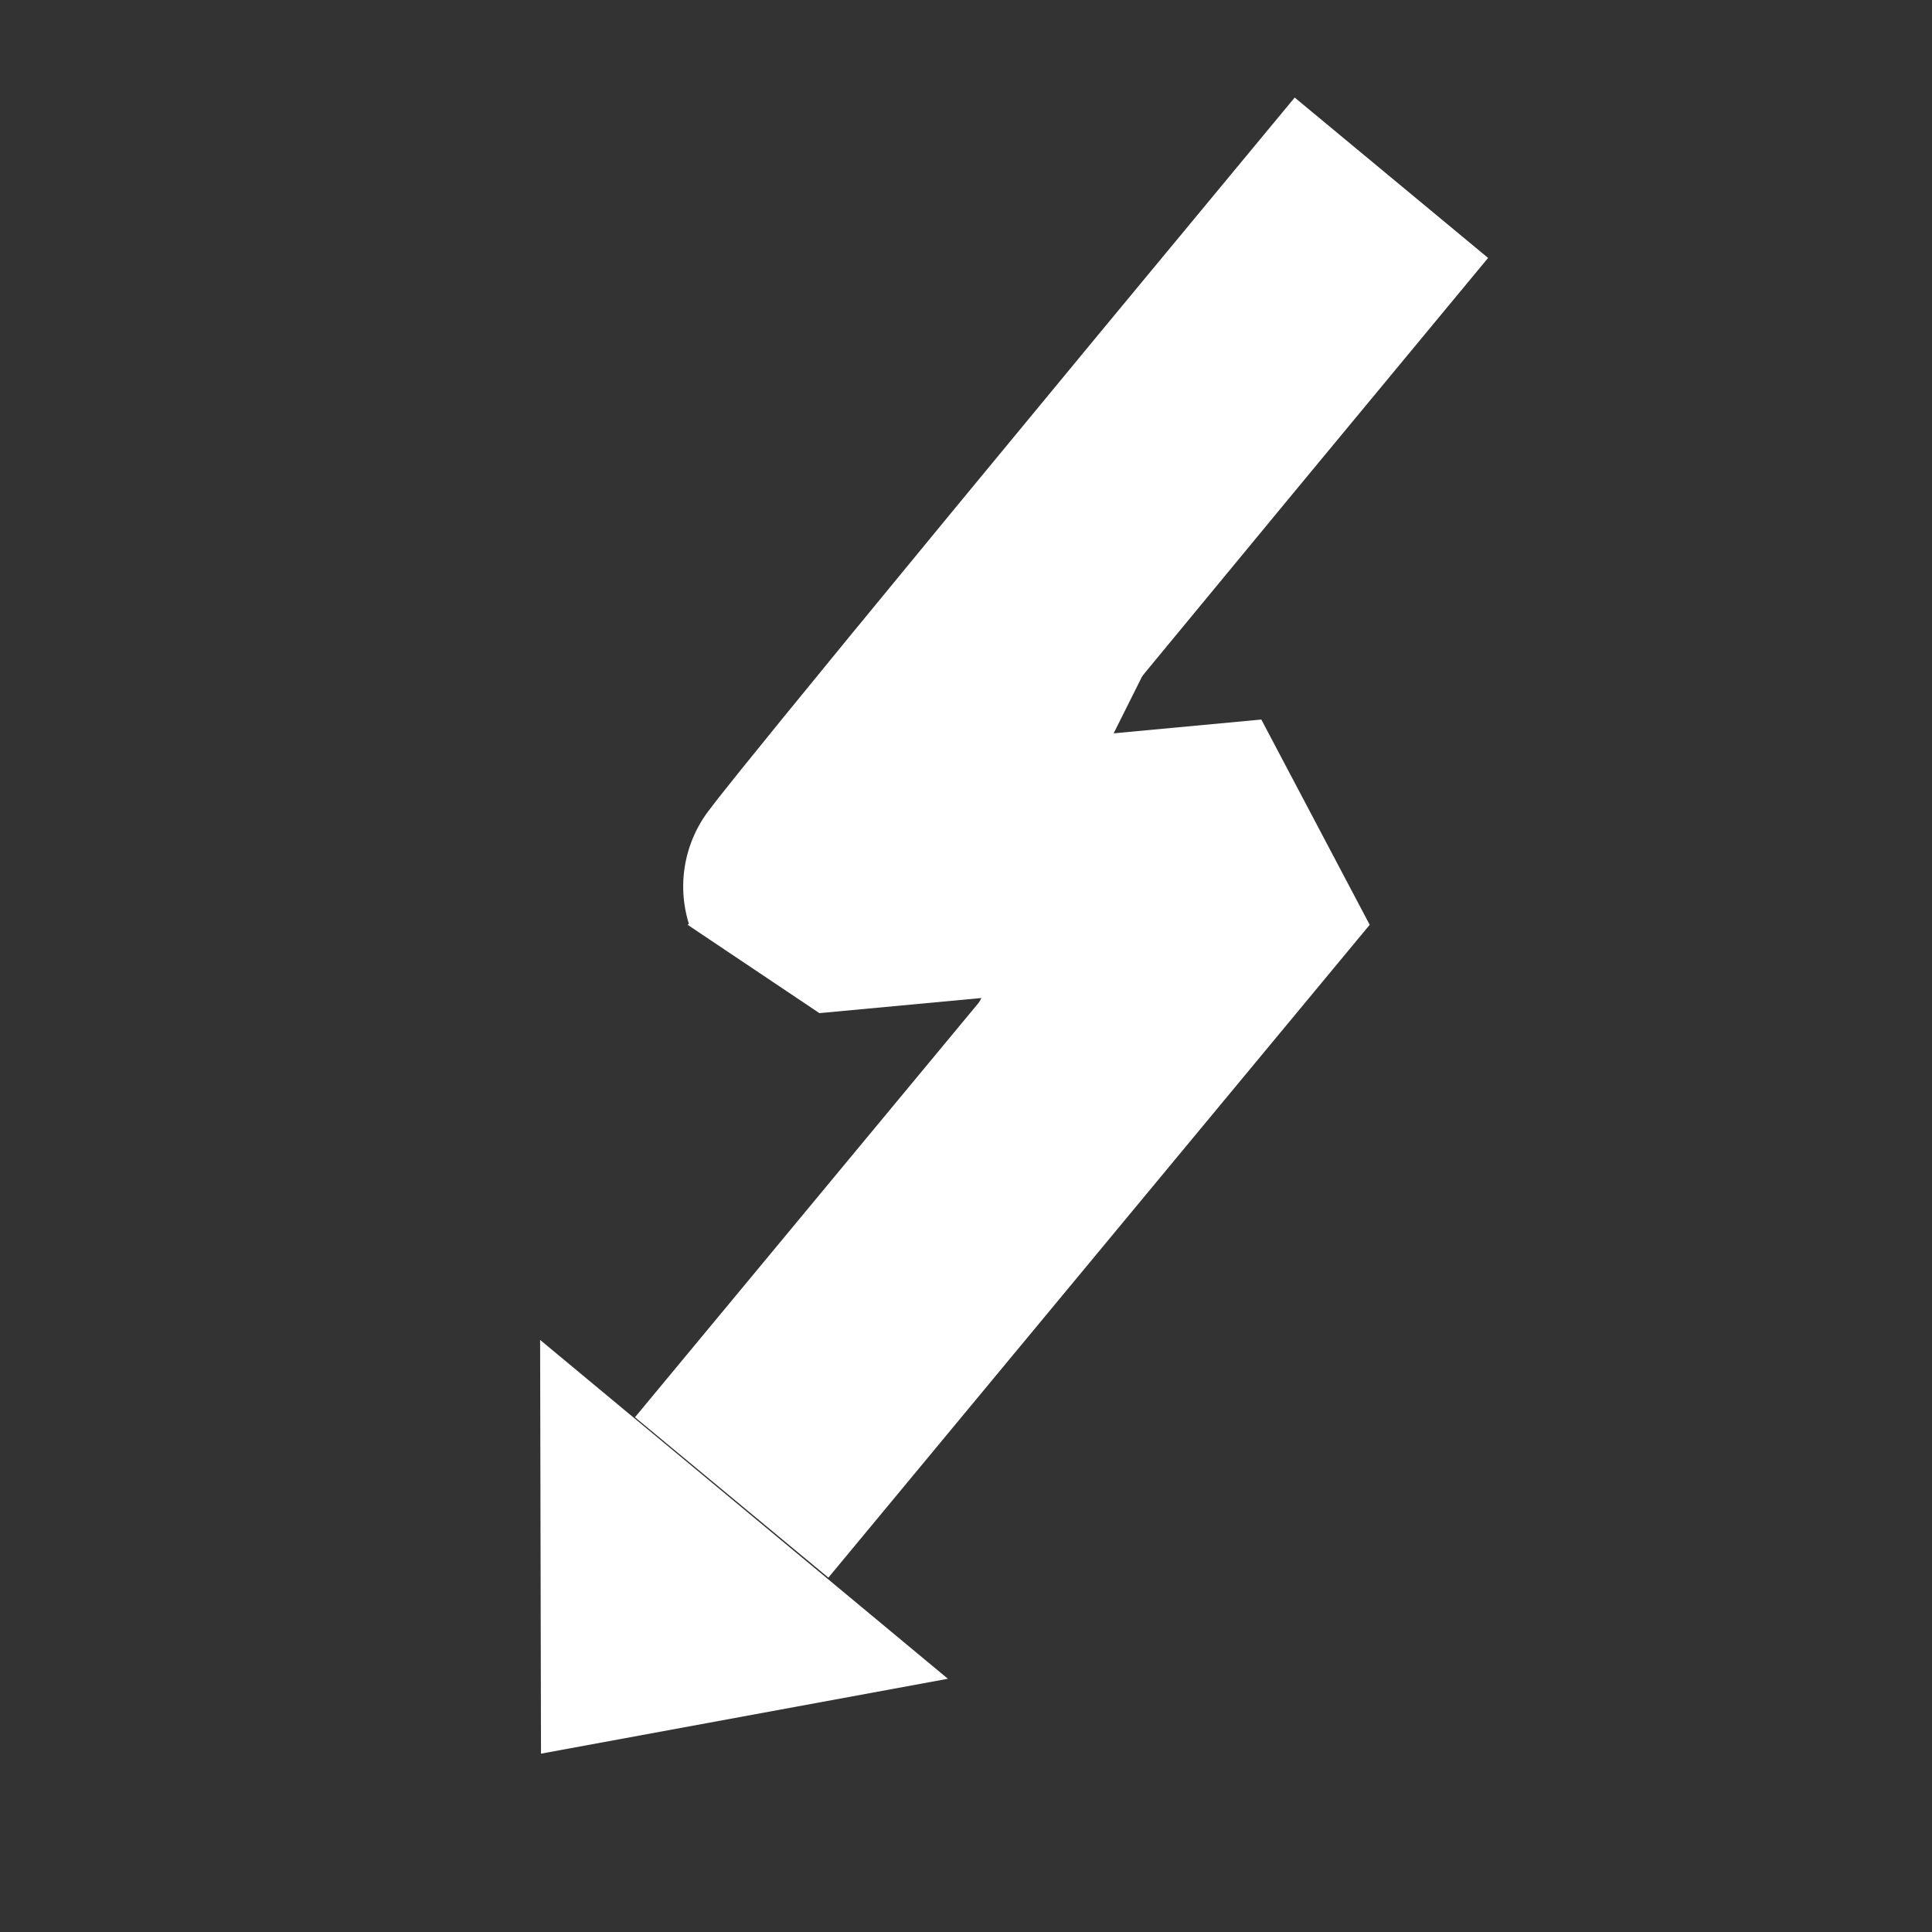 <?xml version="1.0" encoding="UTF-8" standalone="no"?>
<!DOCTYPE svg PUBLIC "-//W3C//DTD SVG 1.1//EN" "http://www.w3.org/Graphics/SVG/1.1/DTD/svg11.dtd">
<svg width="100%" height="100%" viewBox="0 0 500 500" version="1.1" xmlns="http://www.w3.org/2000/svg" xmlns:xlink="http://www.w3.org/1999/xlink" xml:space="preserve" xmlns:serif="http://www.serif.com/" style="fill-rule:evenodd;clip-rule:evenodd;stroke-linejoin:bevel;stroke-miterlimit:1.5;">
    <rect x="0" y="0" width="500" height="500" fill="#333333" stroke="none"/>
    <g transform="matrix(0.996,-0.093,0.093,0.996,-73.813,24.944)">
        <path d="M429.923,61.283C262.237,228.97 262.495,230.218 262.495,230.218L383.388,230.218L228.248,385.358" style="fill:white;stroke:white;stroke-width:65px;"/>
    </g>
    <g transform="matrix(-0.769,-0.639,0.639,-0.769,59.788,871.703)">
        <path d="M205.386,372.713L274.004,454.934L136.768,454.934L205.386,372.713Z" style="fill:white;"/>
    </g>
</svg>
